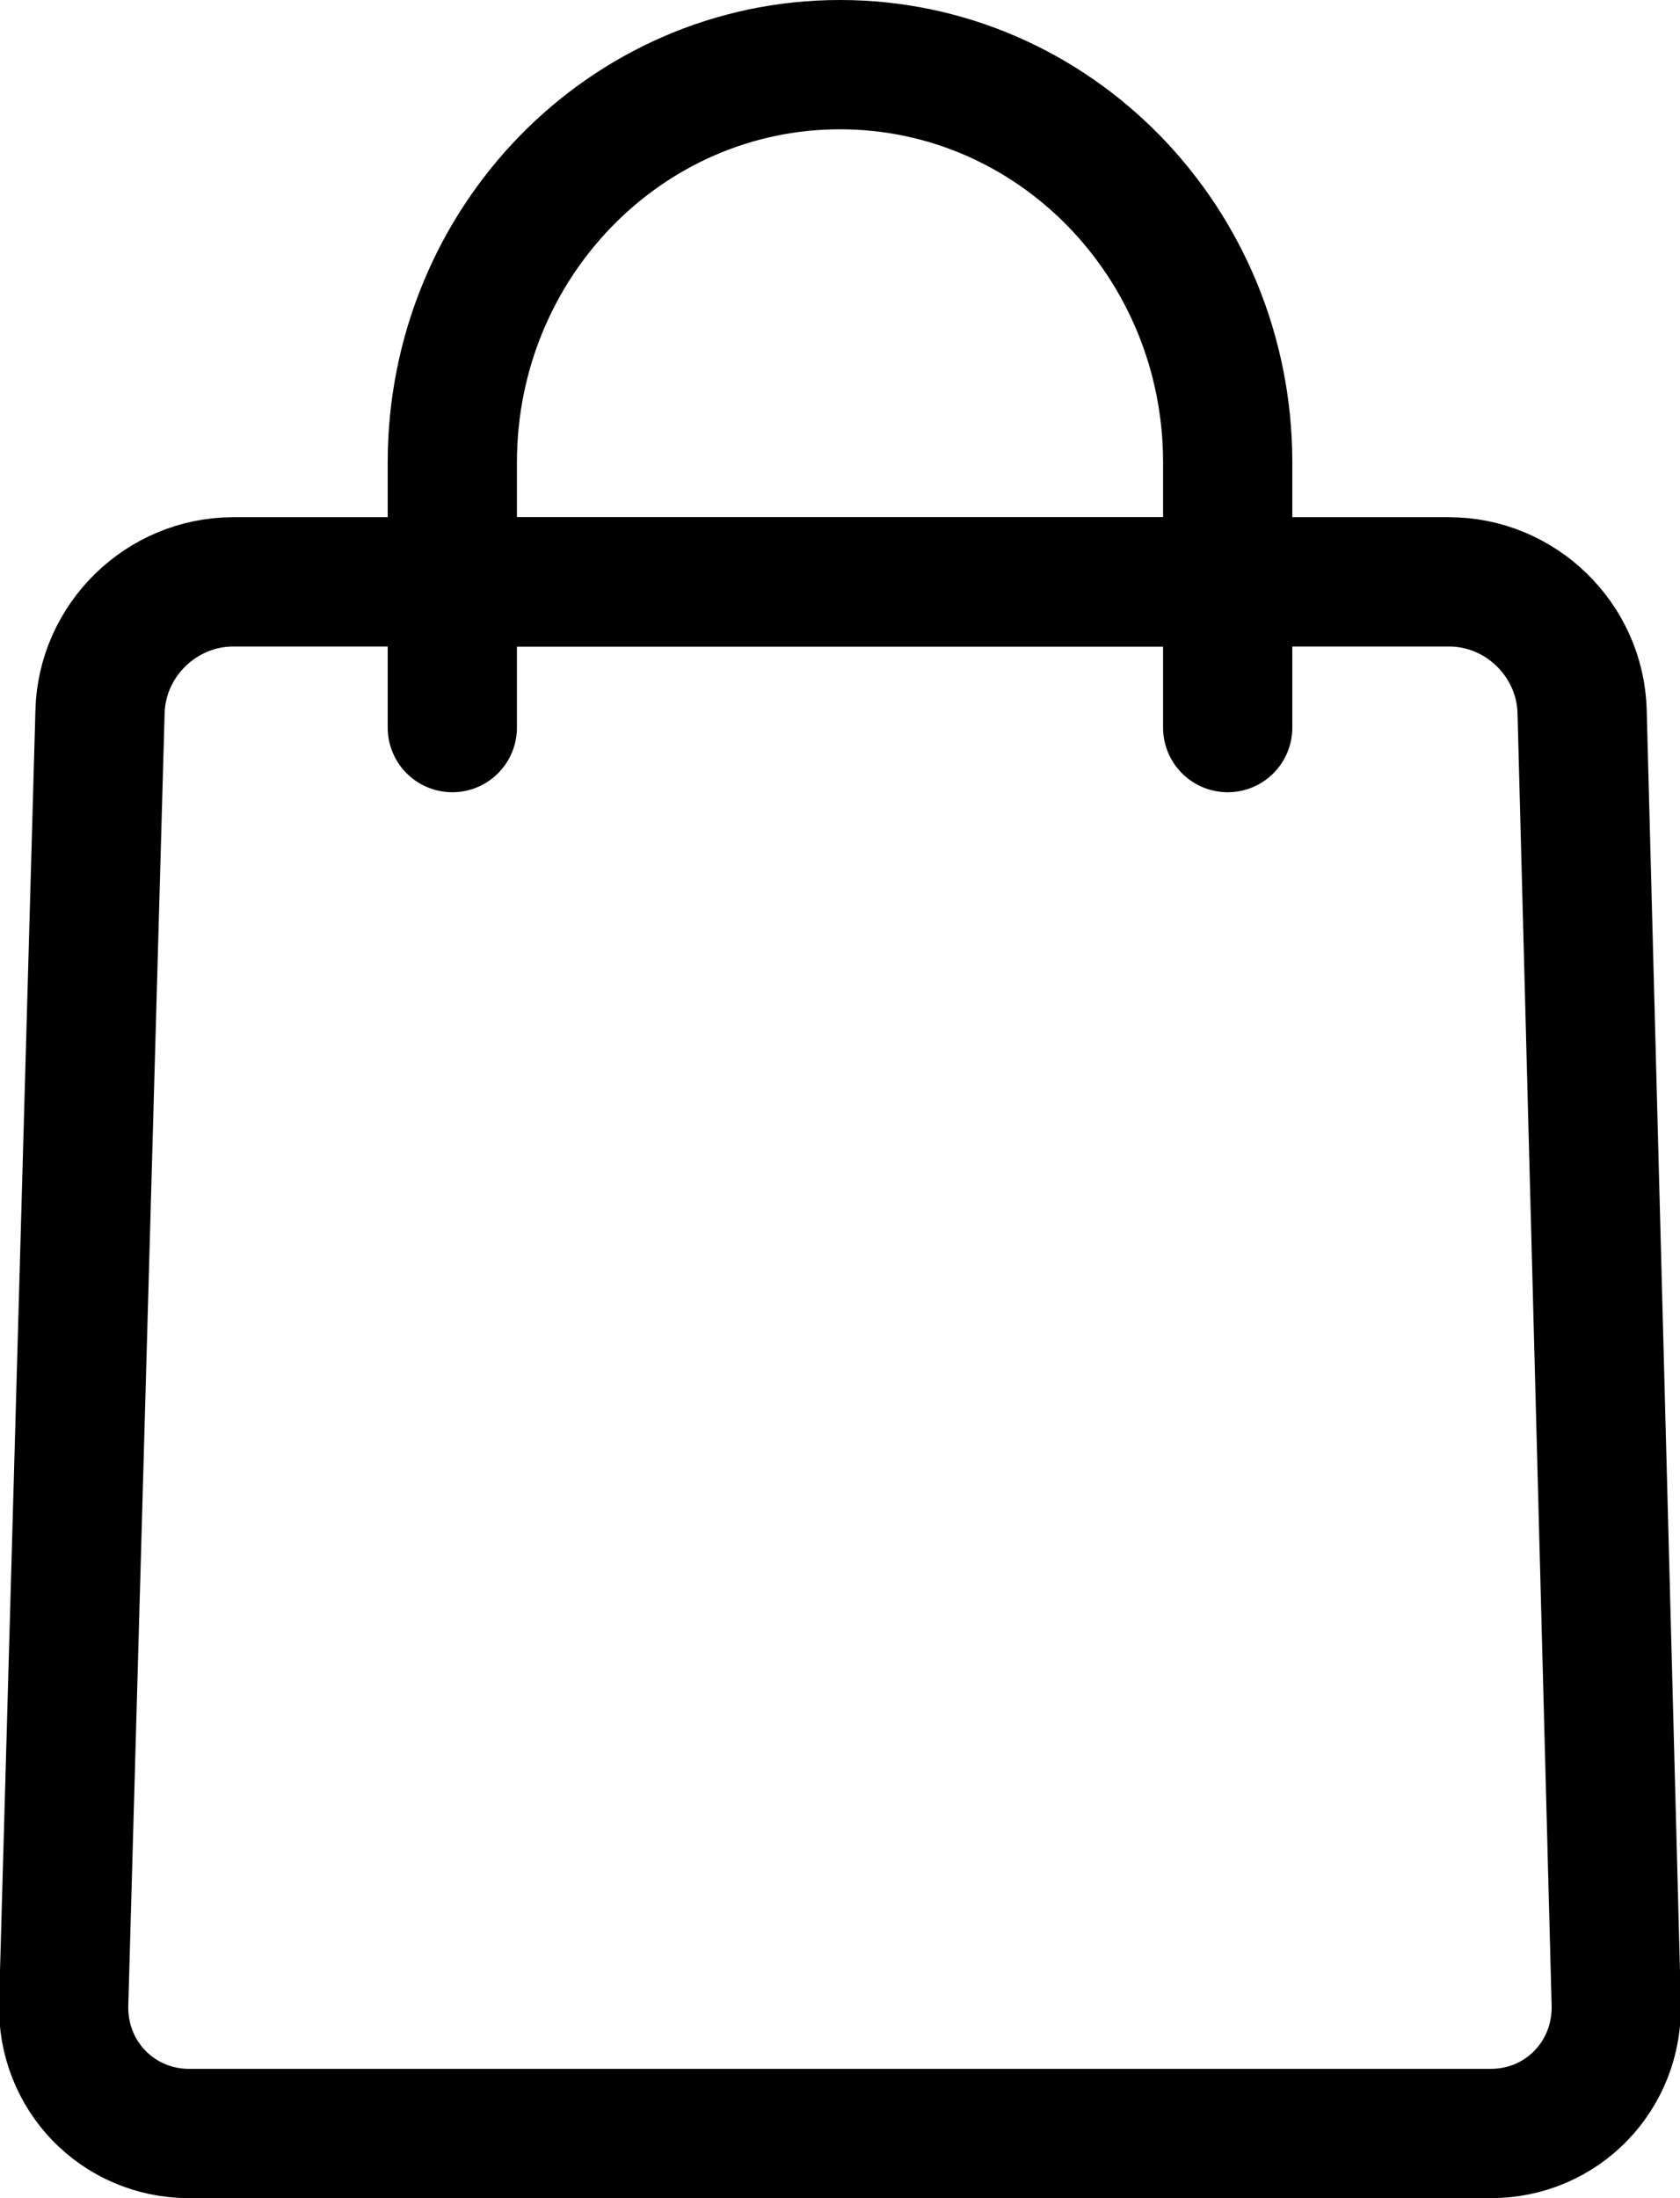 <?xml version="1.0" encoding="UTF-8" standalone="no"?>
<svg width="26px" height="34px" viewBox="0 0 26 34" version="1.1" xmlns="http://www.w3.org/2000/svg" xmlns:xlink="http://www.w3.org/1999/xlink">
    <!-- Generator: sketchtool 40.3 (33839) - http://www.bohemiancoding.com/sketch -->
    <title>300E96AD-7F95-487D-A382-885604A3FE9A</title>
    <desc>Created with sketchtool.</desc>
    <defs></defs>
    <g id="Page-1" stroke="none" stroke-width="1" fill="none" fill-rule="evenodd">
        <g id="Mobile_icons" transform="translate(-165, -1032)" stroke="#000000" stroke-width="2">
            <g id="Online-Shopping-Online_shopping_help" transform="translate(152, 1026)">
                <path d="M14.548,17.005 C14.579,15.898 15.5,15 16.61,15 L35.426,15 C36.534,15 37.455,15.897 37.485,17.005 L38.013,36.995 C38.042,38.102 37.178,39 36.07,39 L15.926,39 C14.824,39 13.955,38.103 13.986,36.995 L14.548,17.005 Z" id="Rectangle"></path>
                <path d="M32,15 L32,13.154 C32,9.754 29.314,7 26,7 C22.686,7 20,9.755 20,13.154 L20,15 L32,15 L32,15 Z" id="Combined-Shape"></path>
                <path d="M20,17.254 L20,15" id="Line" stroke-linecap="round"></path>
                <path d="M32,17.254 L32,15" id="Line-Copy" stroke-linecap="round"></path>
            </g>
        </g>
    </g>
</svg>
